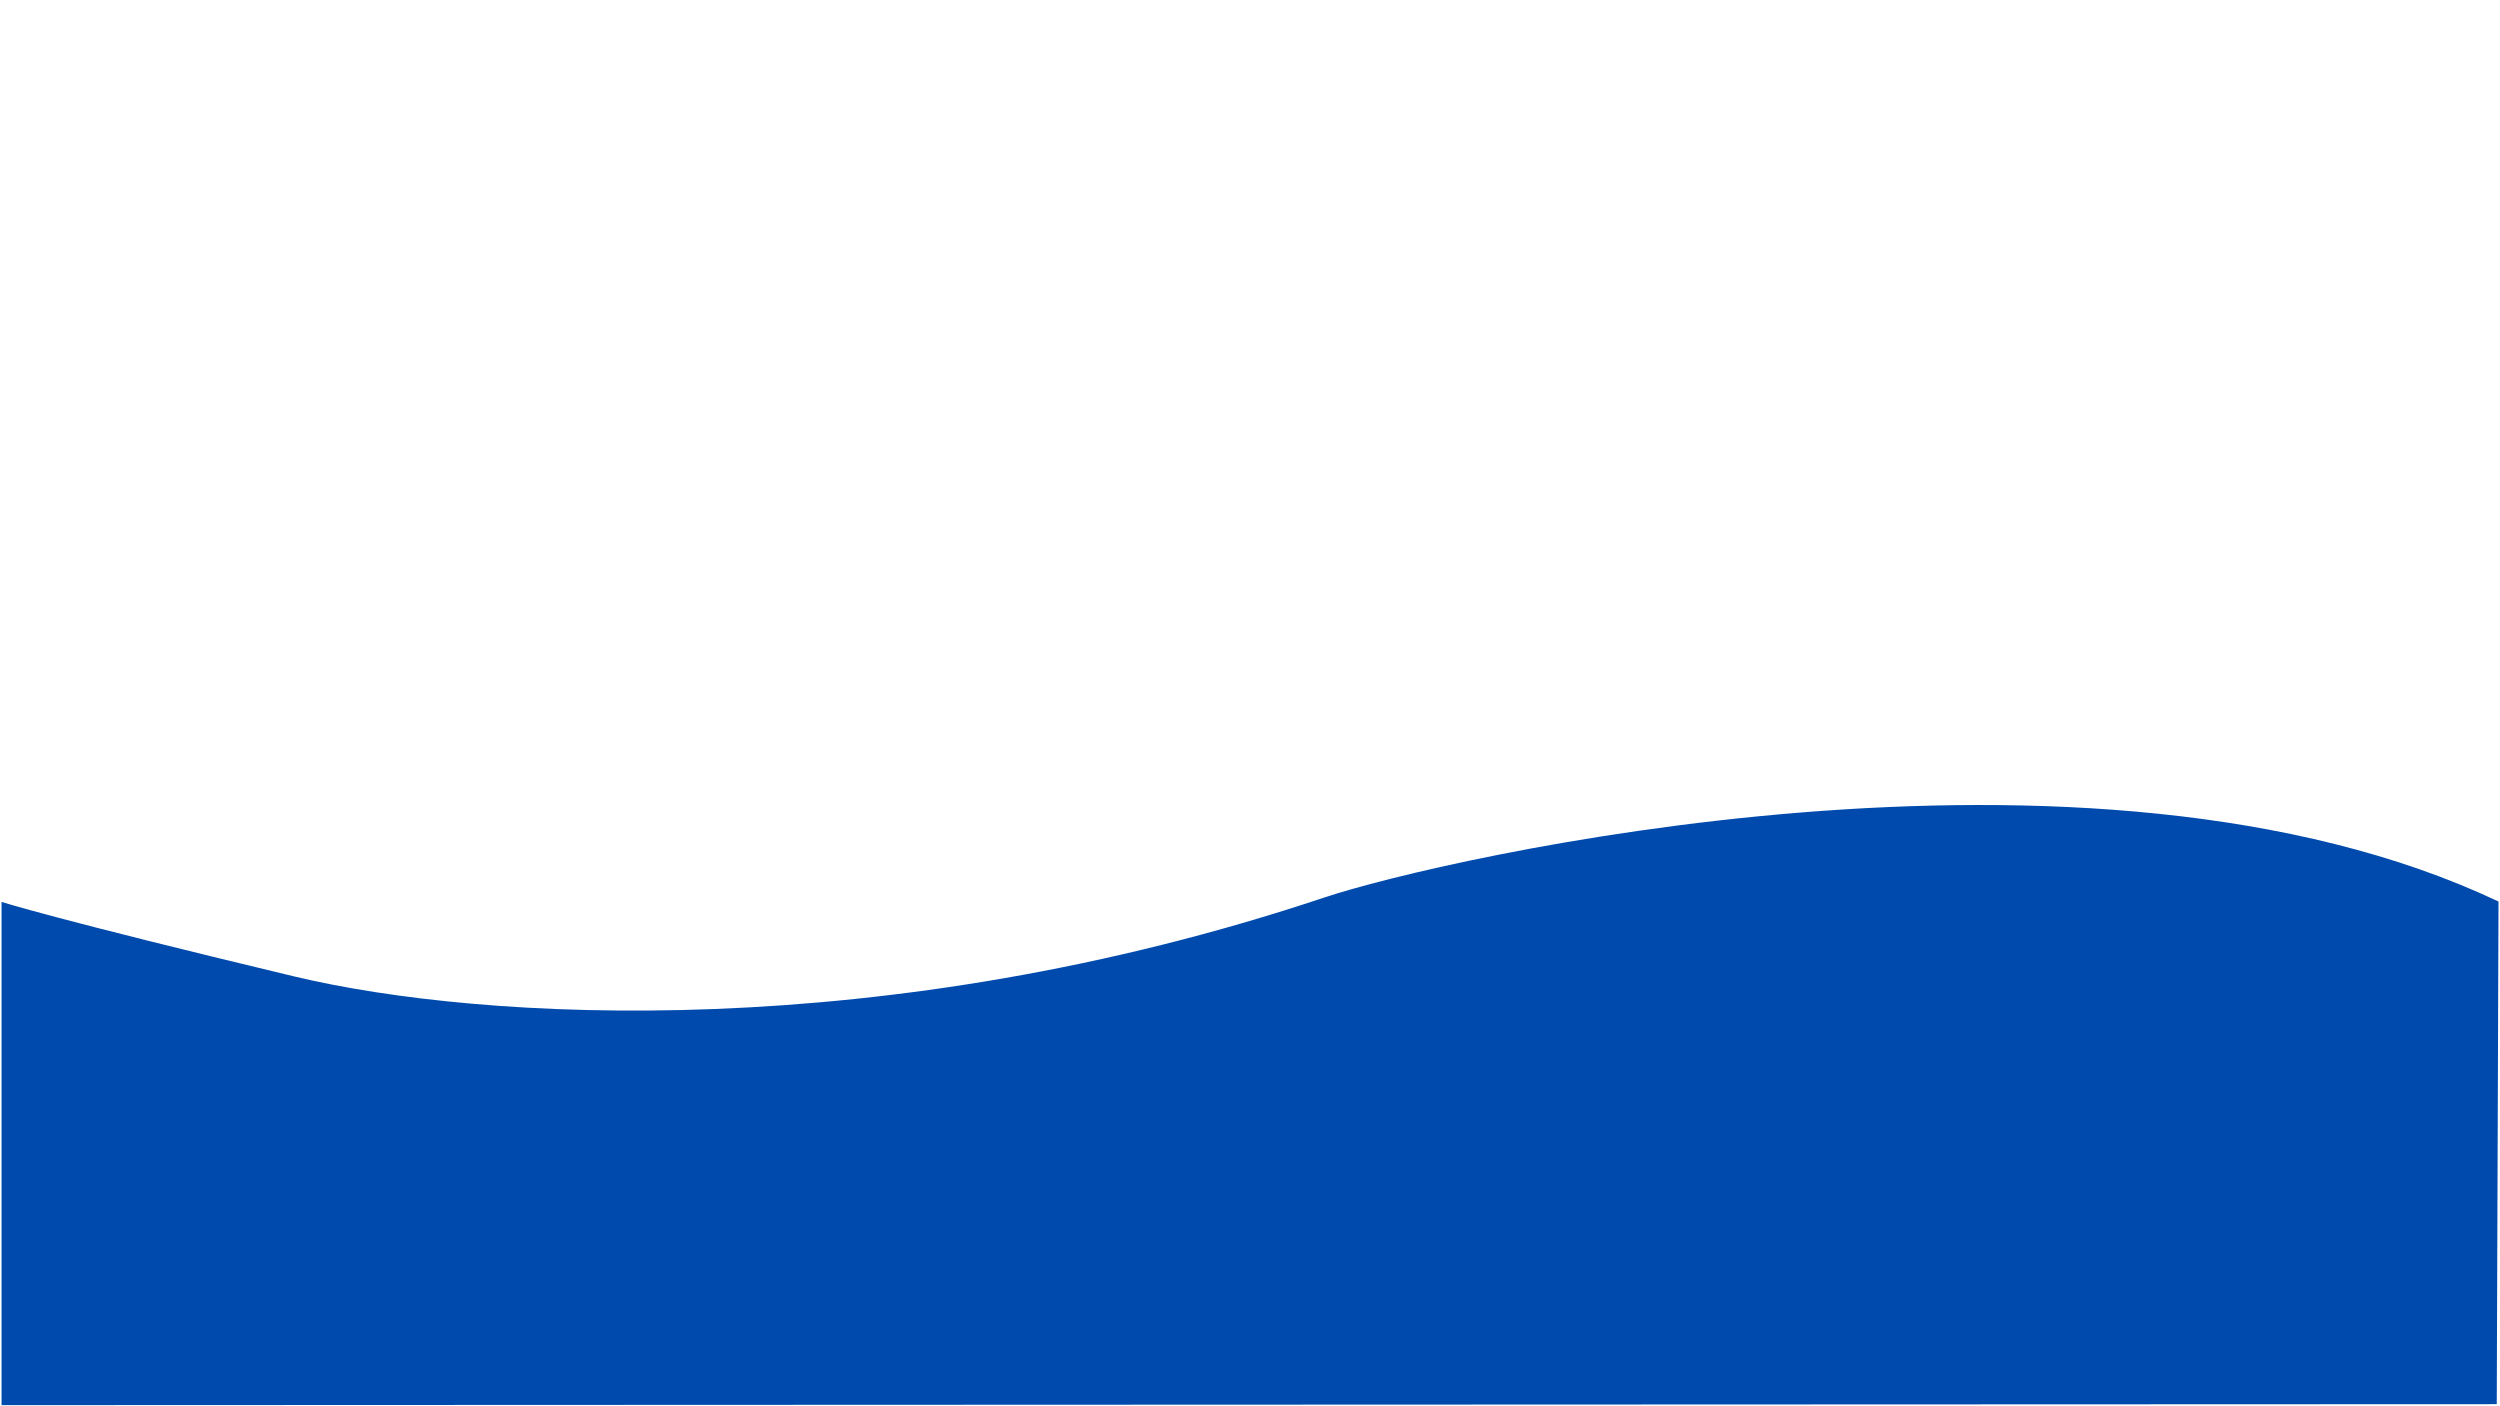 <svg xmlns="http://www.w3.org/2000/svg" xmlns:xlink="http://www.w3.org/1999/xlink" width="1366" zoomAndPan="magnify" viewBox="0 0 1024.5 576" height="768" preserveAspectRatio="xMidYMid meet" version="1.0"><defs><clipPath id="380fd18b76"><path d="M 0 329 L 1024 329 L 1024 575.828 L 0 575.828 Z M 0 329 " clip-rule="nonzero"/></clipPath></defs><g clip-path="url(#380fd18b76)"><path fill="#004aad" d="M 1023.168 575.426 L 0.633 575.828 L 0.633 369.609 C 0.633 369.609 22.969 376.777 120.617 400.152 C 197.883 418.645 362.648 428.008 542.781 367.773 C 589.812 352.051 856.32 290.082 1023.887 369.453 Z M 1023.168 575.426 " fill-opacity="1" fill-rule="nonzero"/></g></svg>